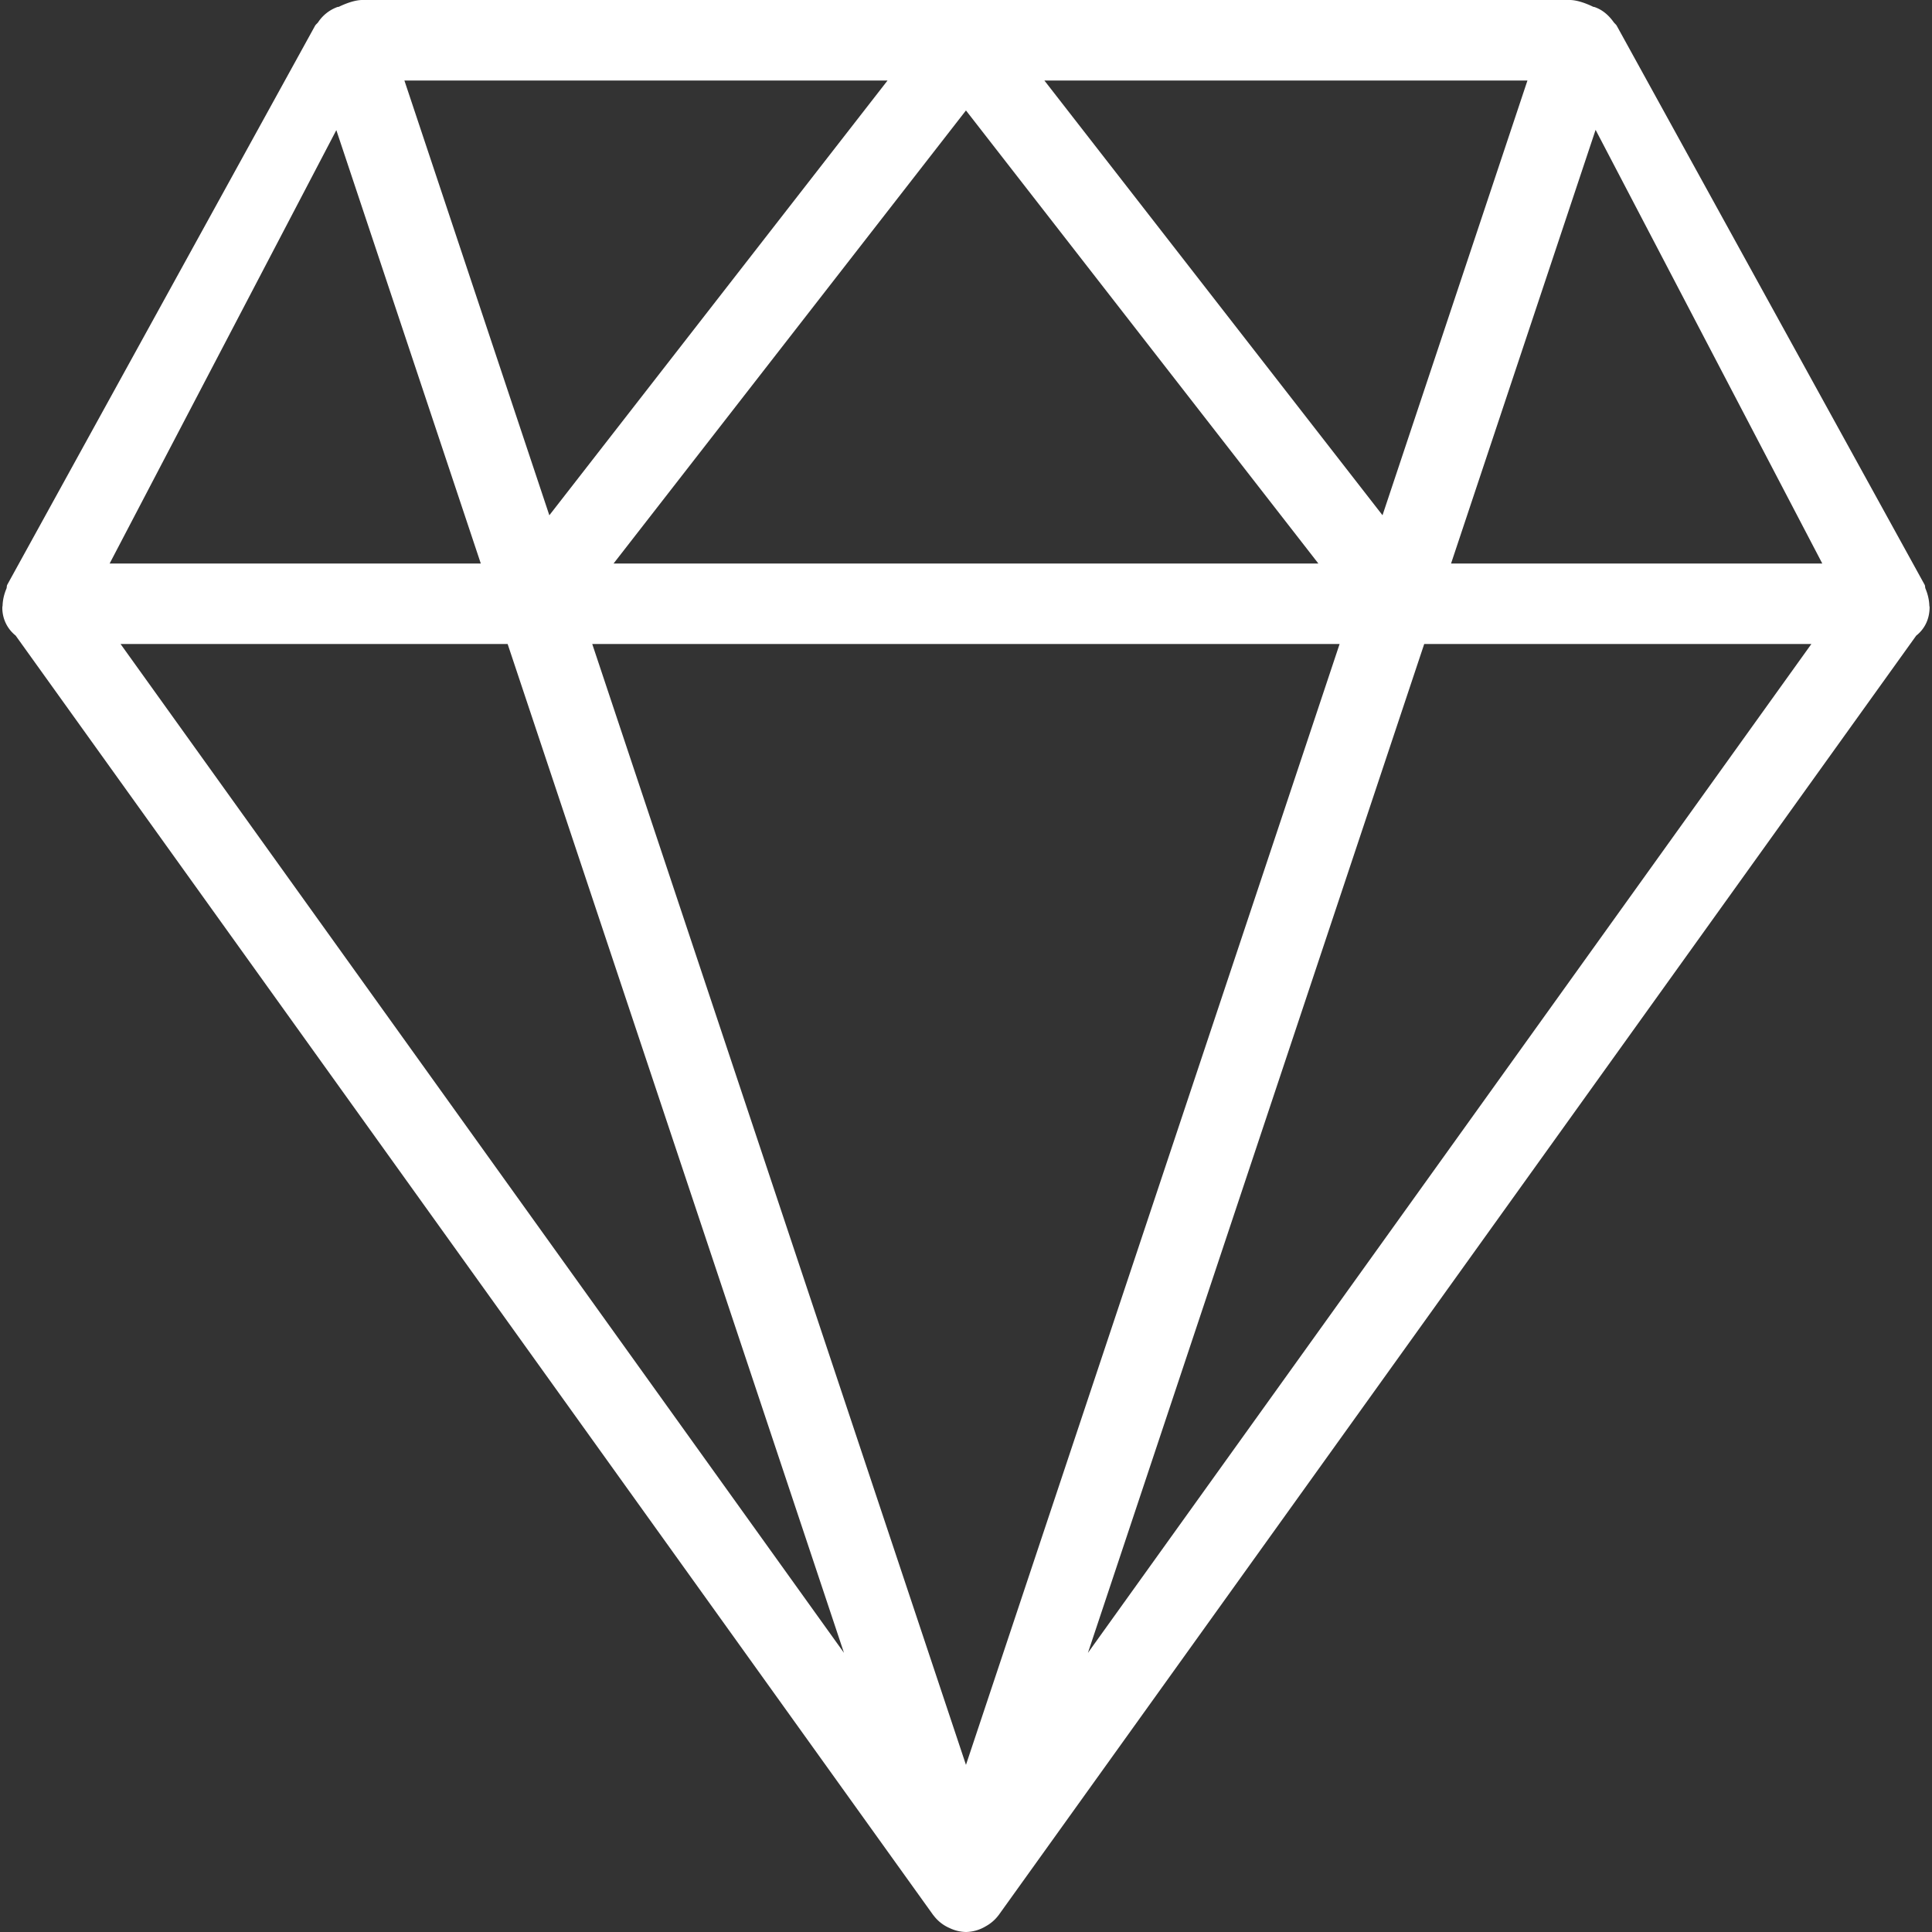 <?xml version="1.0" standalone="no"?><!DOCTYPE svg PUBLIC "-//W3C//DTD SVG 1.1//EN" "http://www.w3.org/Graphics/SVG/1.1/DTD/svg11.dtd"><svg t="1628347310456" class="icon" viewBox="0 0 1024 1024" version="1.1" xmlns="http://www.w3.org/2000/svg" p-id="4055" xmlns:xlink="http://www.w3.org/1999/xlink" width="200" height="200"><rect x="0" y="0" width="1024" height="1024" fill="#333333" stroke="none"/><defs><style type="text/css"></style></defs><path d="M1015.619 336.917l-486.357 678.187-0.085 0.085a21.099 21.099 0 0 1-6.677 5.76 21.035 21.035 0 0 1-10.517 3.051 21.056 21.056 0 0 1-8.683-2.091 20.971 20.971 0 0 1-8.512-6.72l-0.107-0.085L8.28 336.853a18.688 18.688 0 0 1-7.04-15.061l0.043-0.32c0-0.149 0.085-0.277 0.085-0.427 0.085-3.157 0.832-6.165 2.027-9.024 0.277-0.683 0.107-1.451 0.469-2.112L167 13.632c0.341-0.597 1.067-1.152 1.536-1.728a20.779 20.779 0 0 1 10.389-8.213c0.192-0.064 0.405 0 0.619-0.064 4.395-2.133 9.003-3.627 12.48-3.627h640c3.477 0 8.085 1.493 12.459 3.627 0.171 0.064 0.341 0.021 0.512 0.064 4.48 1.493 7.808 4.565 10.347 8.149 0.469 0.597 1.216 1.173 1.557 1.792l163.179 296.277c0.363 0.64 0.192 1.387 0.469 2.069 1.195 2.859 1.941 5.888 2.048 9.067-0.021 0.149 0.085 0.277 0.064 0.427l0.064 0.32c0 6.571-2.773 11.691-7.104 15.125zM960.067 341.333h-205.205l-178.24 534.72L960.067 341.333zM511.981 58.539L325.208 298.667h373.547L511.981 58.539z m0 876.885L710.019 341.333H313.901l198.08 594.091z m-64.661-59.392L269.059 341.333H63.896l383.424 534.699zM178.264 68.971L58.115 298.667h196.715L178.264 68.971zM214.339 42.667l76.821 230.443L470.424 42.667H214.339z m339.2 0l179.221 230.421L809.581 42.667H553.539z m292.16 26.155L769.091 298.667h196.757L845.699 68.821z" fill="#ffffff" p-id="4056"></path></svg>